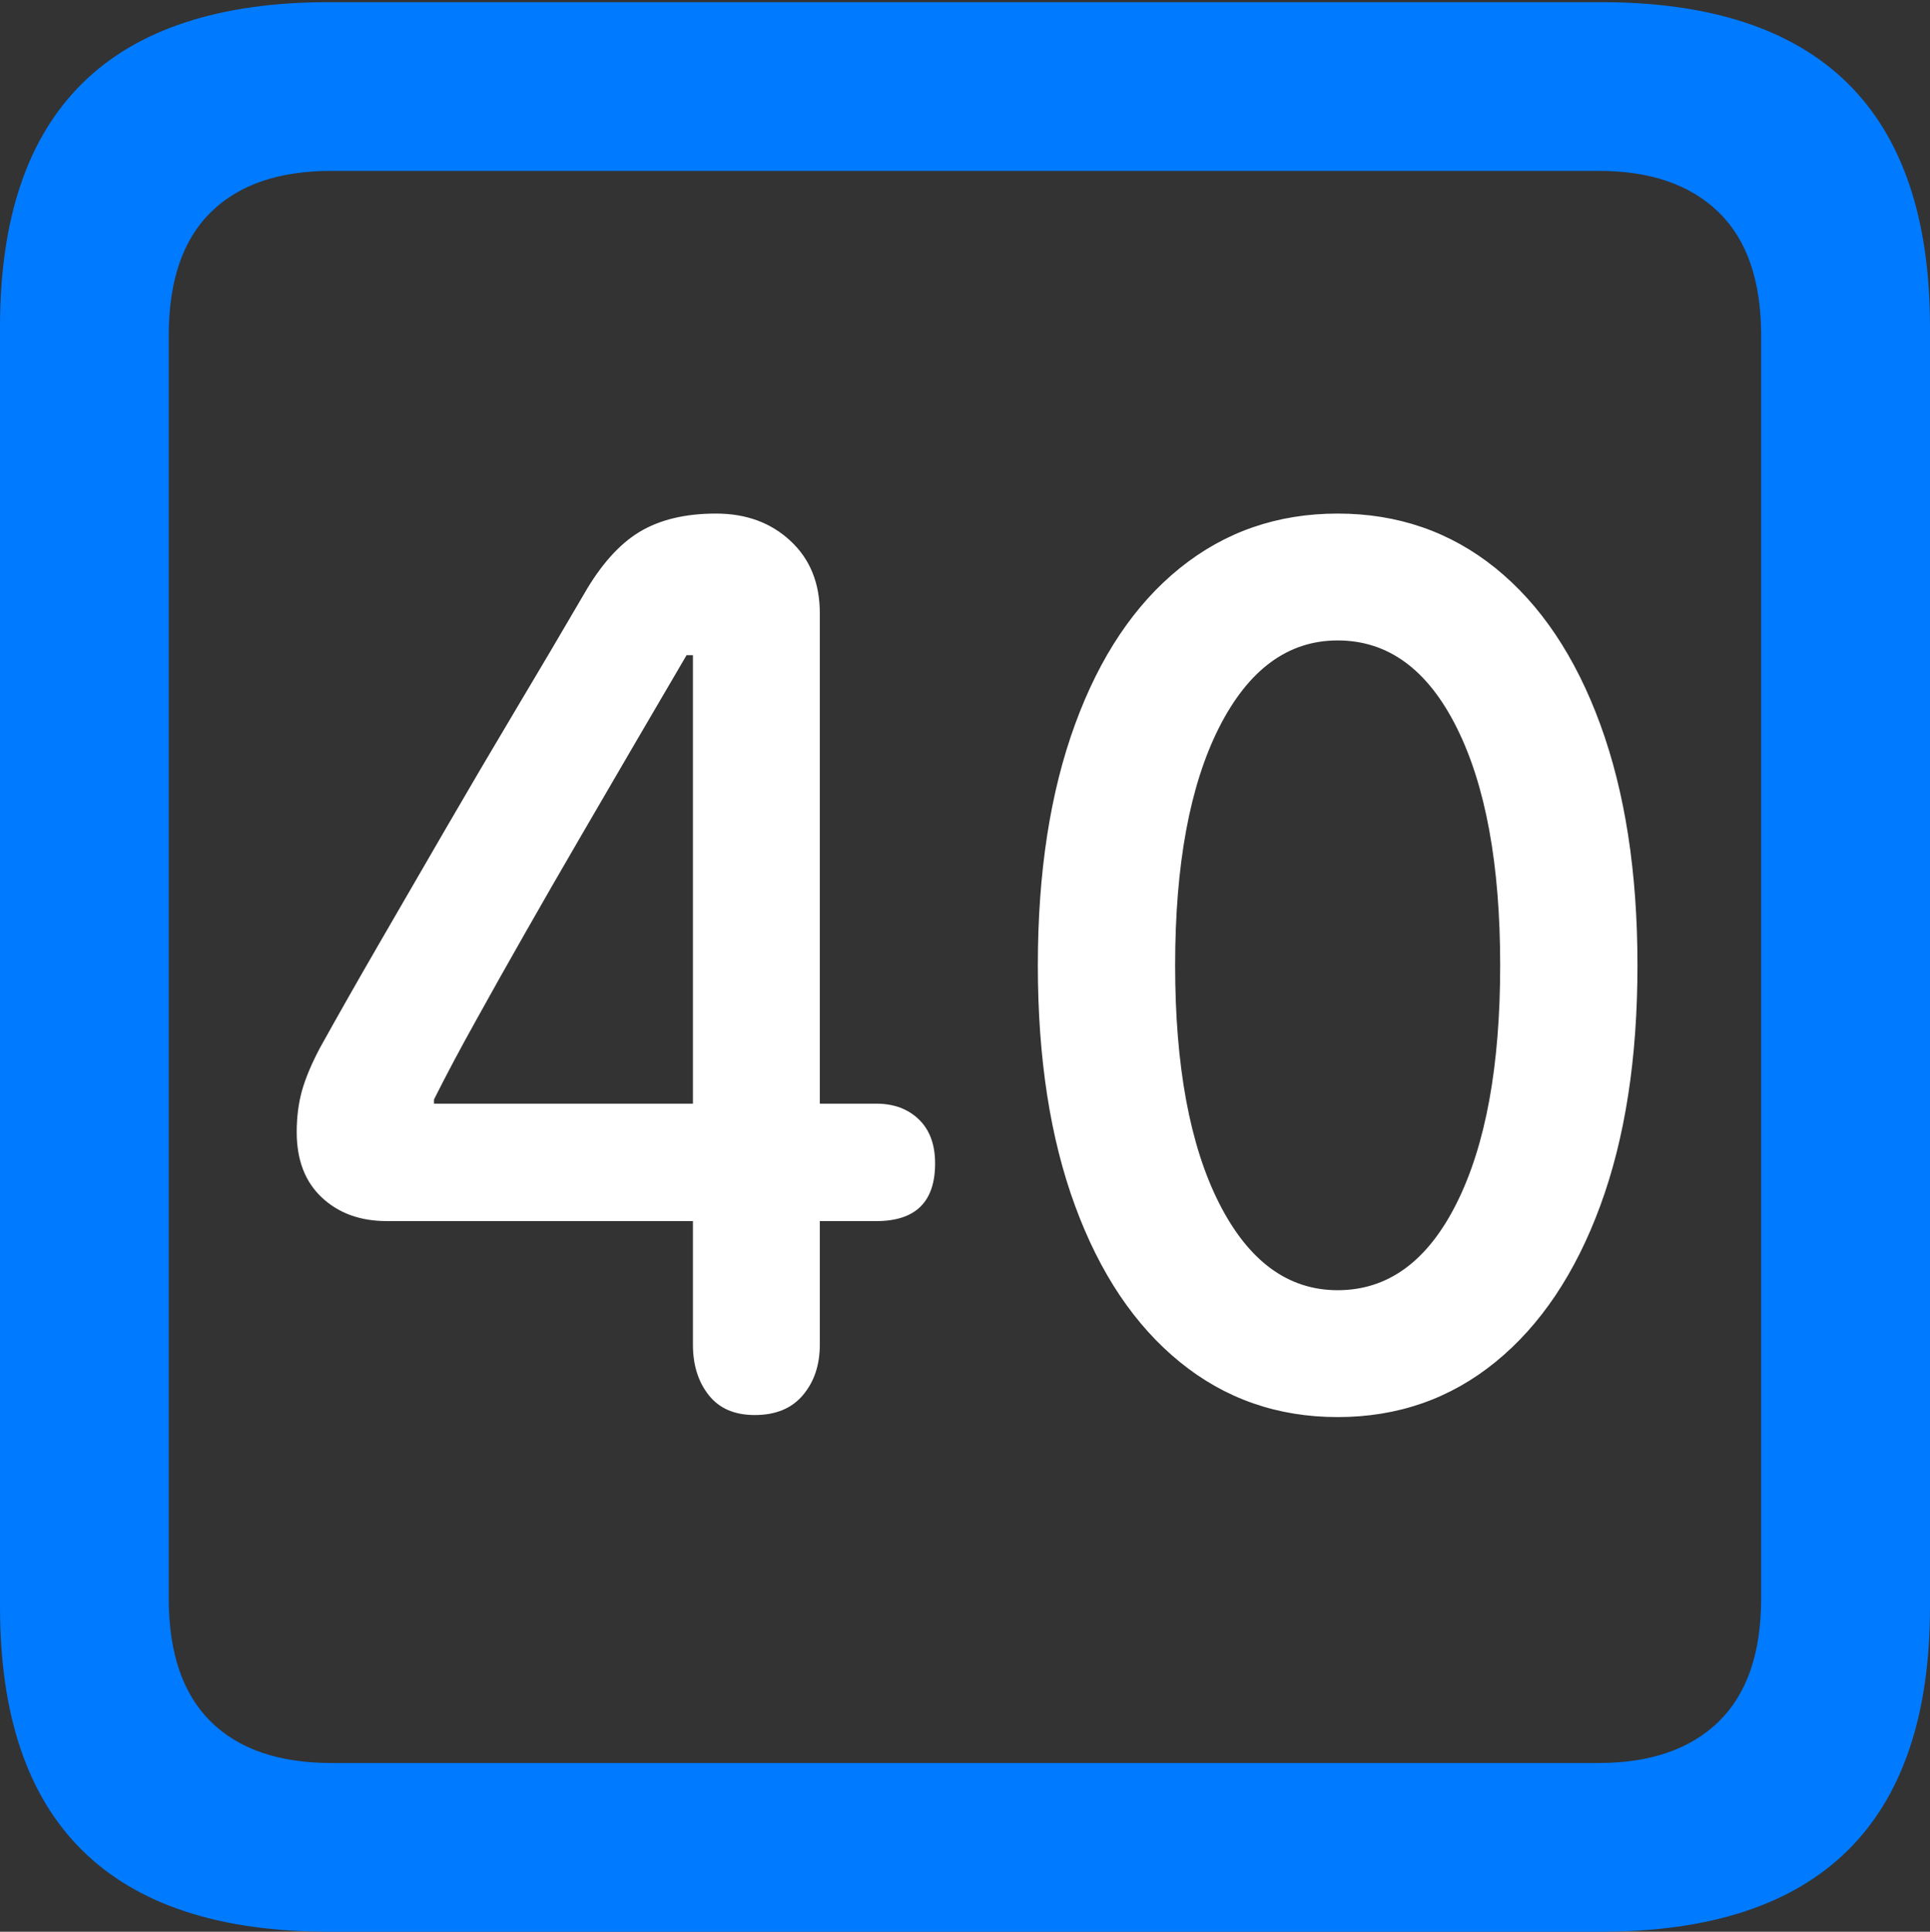 <?xml version="1.0" encoding="UTF-8"?>
<!--Generator: Apple Native CoreSVG 175.5-->
<!DOCTYPE svg
PUBLIC "-//W3C//DTD SVG 1.1//EN"
       "http://www.w3.org/Graphics/SVG/1.1/DTD/svg11.dtd">
<svg version="1.1" xmlns="http://www.w3.org/2000/svg" xmlns:xlink="http://www.w3.org/1999/xlink" width="17.979" height="17.998">
 <rect width="100%" height="100%" fill="#333333" stroke="none"/>
 <g>
  <rect height="17.998" opacity="0" width="17.979" x="0" y="0"/>
  <path d="M3.066 17.998L14.912 17.998Q16.445 17.998 17.212 17.241Q17.979 16.484 17.979 14.971L17.979 3.047Q17.979 1.533 17.212 0.776Q16.445 0.02 14.912 0.02L3.066 0.02Q1.533 0.02 0.767 0.776Q0 1.533 0 3.047L0 14.971Q0 16.484 0.767 17.241Q1.533 17.998 3.066 17.998ZM3.086 16.426Q2.354 16.426 1.963 16.04Q1.572 15.654 1.572 14.893L1.572 3.125Q1.572 2.363 1.963 1.978Q2.354 1.592 3.086 1.592L14.893 1.592Q15.615 1.592 16.011 1.978Q16.406 2.363 16.406 3.125L16.406 14.893Q16.406 15.654 16.011 16.04Q15.615 16.426 14.893 16.426Z" fill="#007aff"/>
  <path d="M7.031 13.184Q7.324 13.184 7.48 12.998Q7.637 12.812 7.637 12.529L7.637 11.377L8.164 11.377Q8.711 11.377 8.711 10.84Q8.711 10.576 8.56 10.43Q8.408 10.283 8.164 10.283L7.637 10.283L7.637 5.713Q7.637 5.293 7.363 5.039Q7.09 4.785 6.67 4.785Q6.24 4.785 5.957 4.956Q5.674 5.127 5.439 5.537Q5.137 6.055 4.805 6.611Q4.473 7.168 4.15 7.725Q3.828 8.281 3.525 8.804Q3.223 9.326 2.979 9.766Q2.861 9.99 2.812 10.166Q2.764 10.342 2.764 10.547Q2.764 10.938 2.998 11.157Q3.232 11.377 3.604 11.377L6.455 11.377L6.455 12.529Q6.455 12.812 6.602 12.998Q6.748 13.184 7.031 13.184ZM6.455 10.283L4.043 10.283L4.043 10.244Q4.209 9.912 4.429 9.517Q4.648 9.121 4.893 8.691Q5.137 8.262 5.396 7.817Q5.654 7.373 5.908 6.938Q6.162 6.504 6.396 6.104L6.455 6.104ZM12.461 13.203Q13.301 13.203 13.931 12.69Q14.56 12.178 14.907 11.235Q15.254 10.293 15.254 8.994Q15.254 7.695 14.907 6.748Q14.56 5.801 13.931 5.293Q13.301 4.785 12.461 4.785Q11.621 4.785 10.991 5.293Q10.361 5.801 10.015 6.748Q9.668 7.695 9.668 8.994Q9.668 10.293 10.015 11.235Q10.361 12.178 10.991 12.69Q11.621 13.203 12.461 13.203ZM12.461 12.021Q11.768 12.021 11.357 11.211Q10.947 10.4 10.947 8.994Q10.947 7.588 11.357 6.777Q11.768 5.967 12.461 5.967Q13.164 5.967 13.569 6.777Q13.975 7.588 13.975 8.994Q13.975 10.4 13.569 11.211Q13.164 12.021 12.461 12.021Z" fill="#ffffff"/>
 </g>
</svg>
